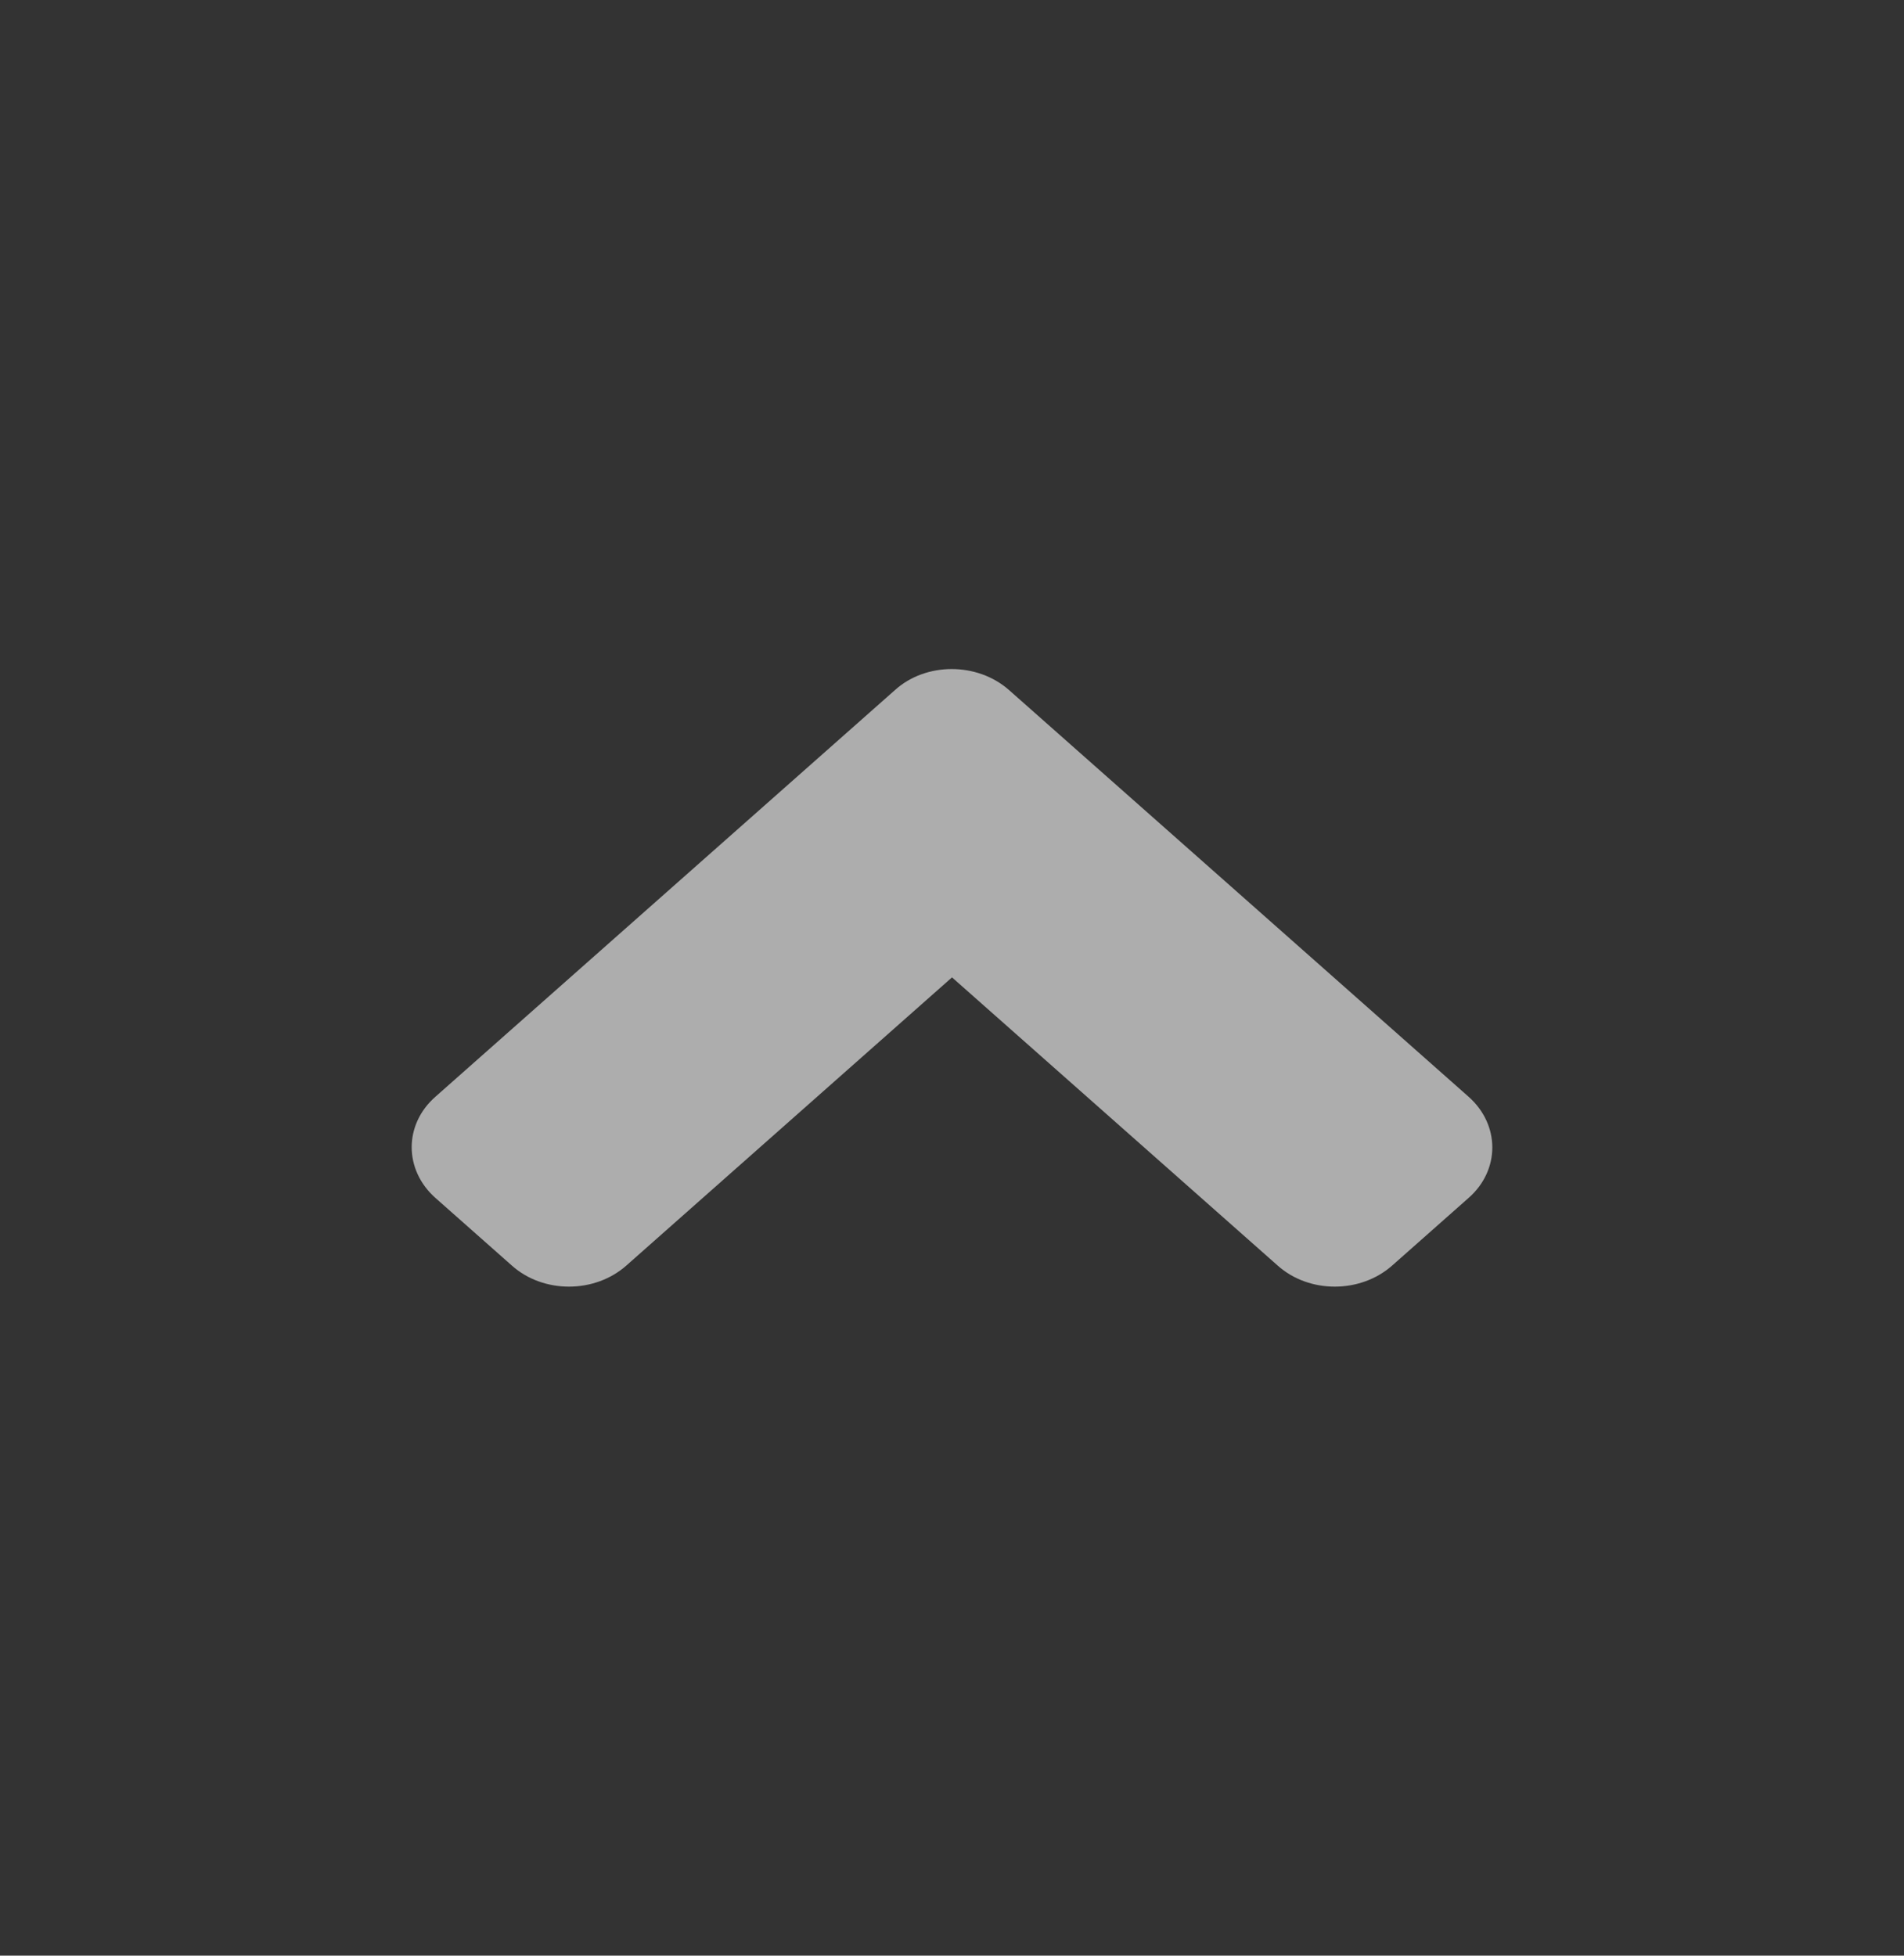 <svg width="37" height="38" viewBox="0 0 37 38" fill="none" xmlns="http://www.w3.org/2000/svg">
<rect x="0" y="0" width="37" height="38" fill="#333333" stroke="none"/>
<g id="Group 187">
<rect id="Rectangle 42" opacity="0.7" width="37" height="38" rx="2" />
<path id="Vector" opacity="0.6" d="M19.609 13.409L28.537 21.309C29.154 21.855 29.154 22.738 28.537 23.278L27.054 24.59C26.436 25.137 25.439 25.137 24.828 24.59L18.5 18.991L12.172 24.59C11.555 25.137 10.557 25.137 9.946 24.59L8.463 23.278C7.846 22.732 7.846 21.849 8.463 21.309L17.391 13.409C17.994 12.864 18.992 12.864 19.609 13.409Z" fill="white"/>
</g>
</svg>

